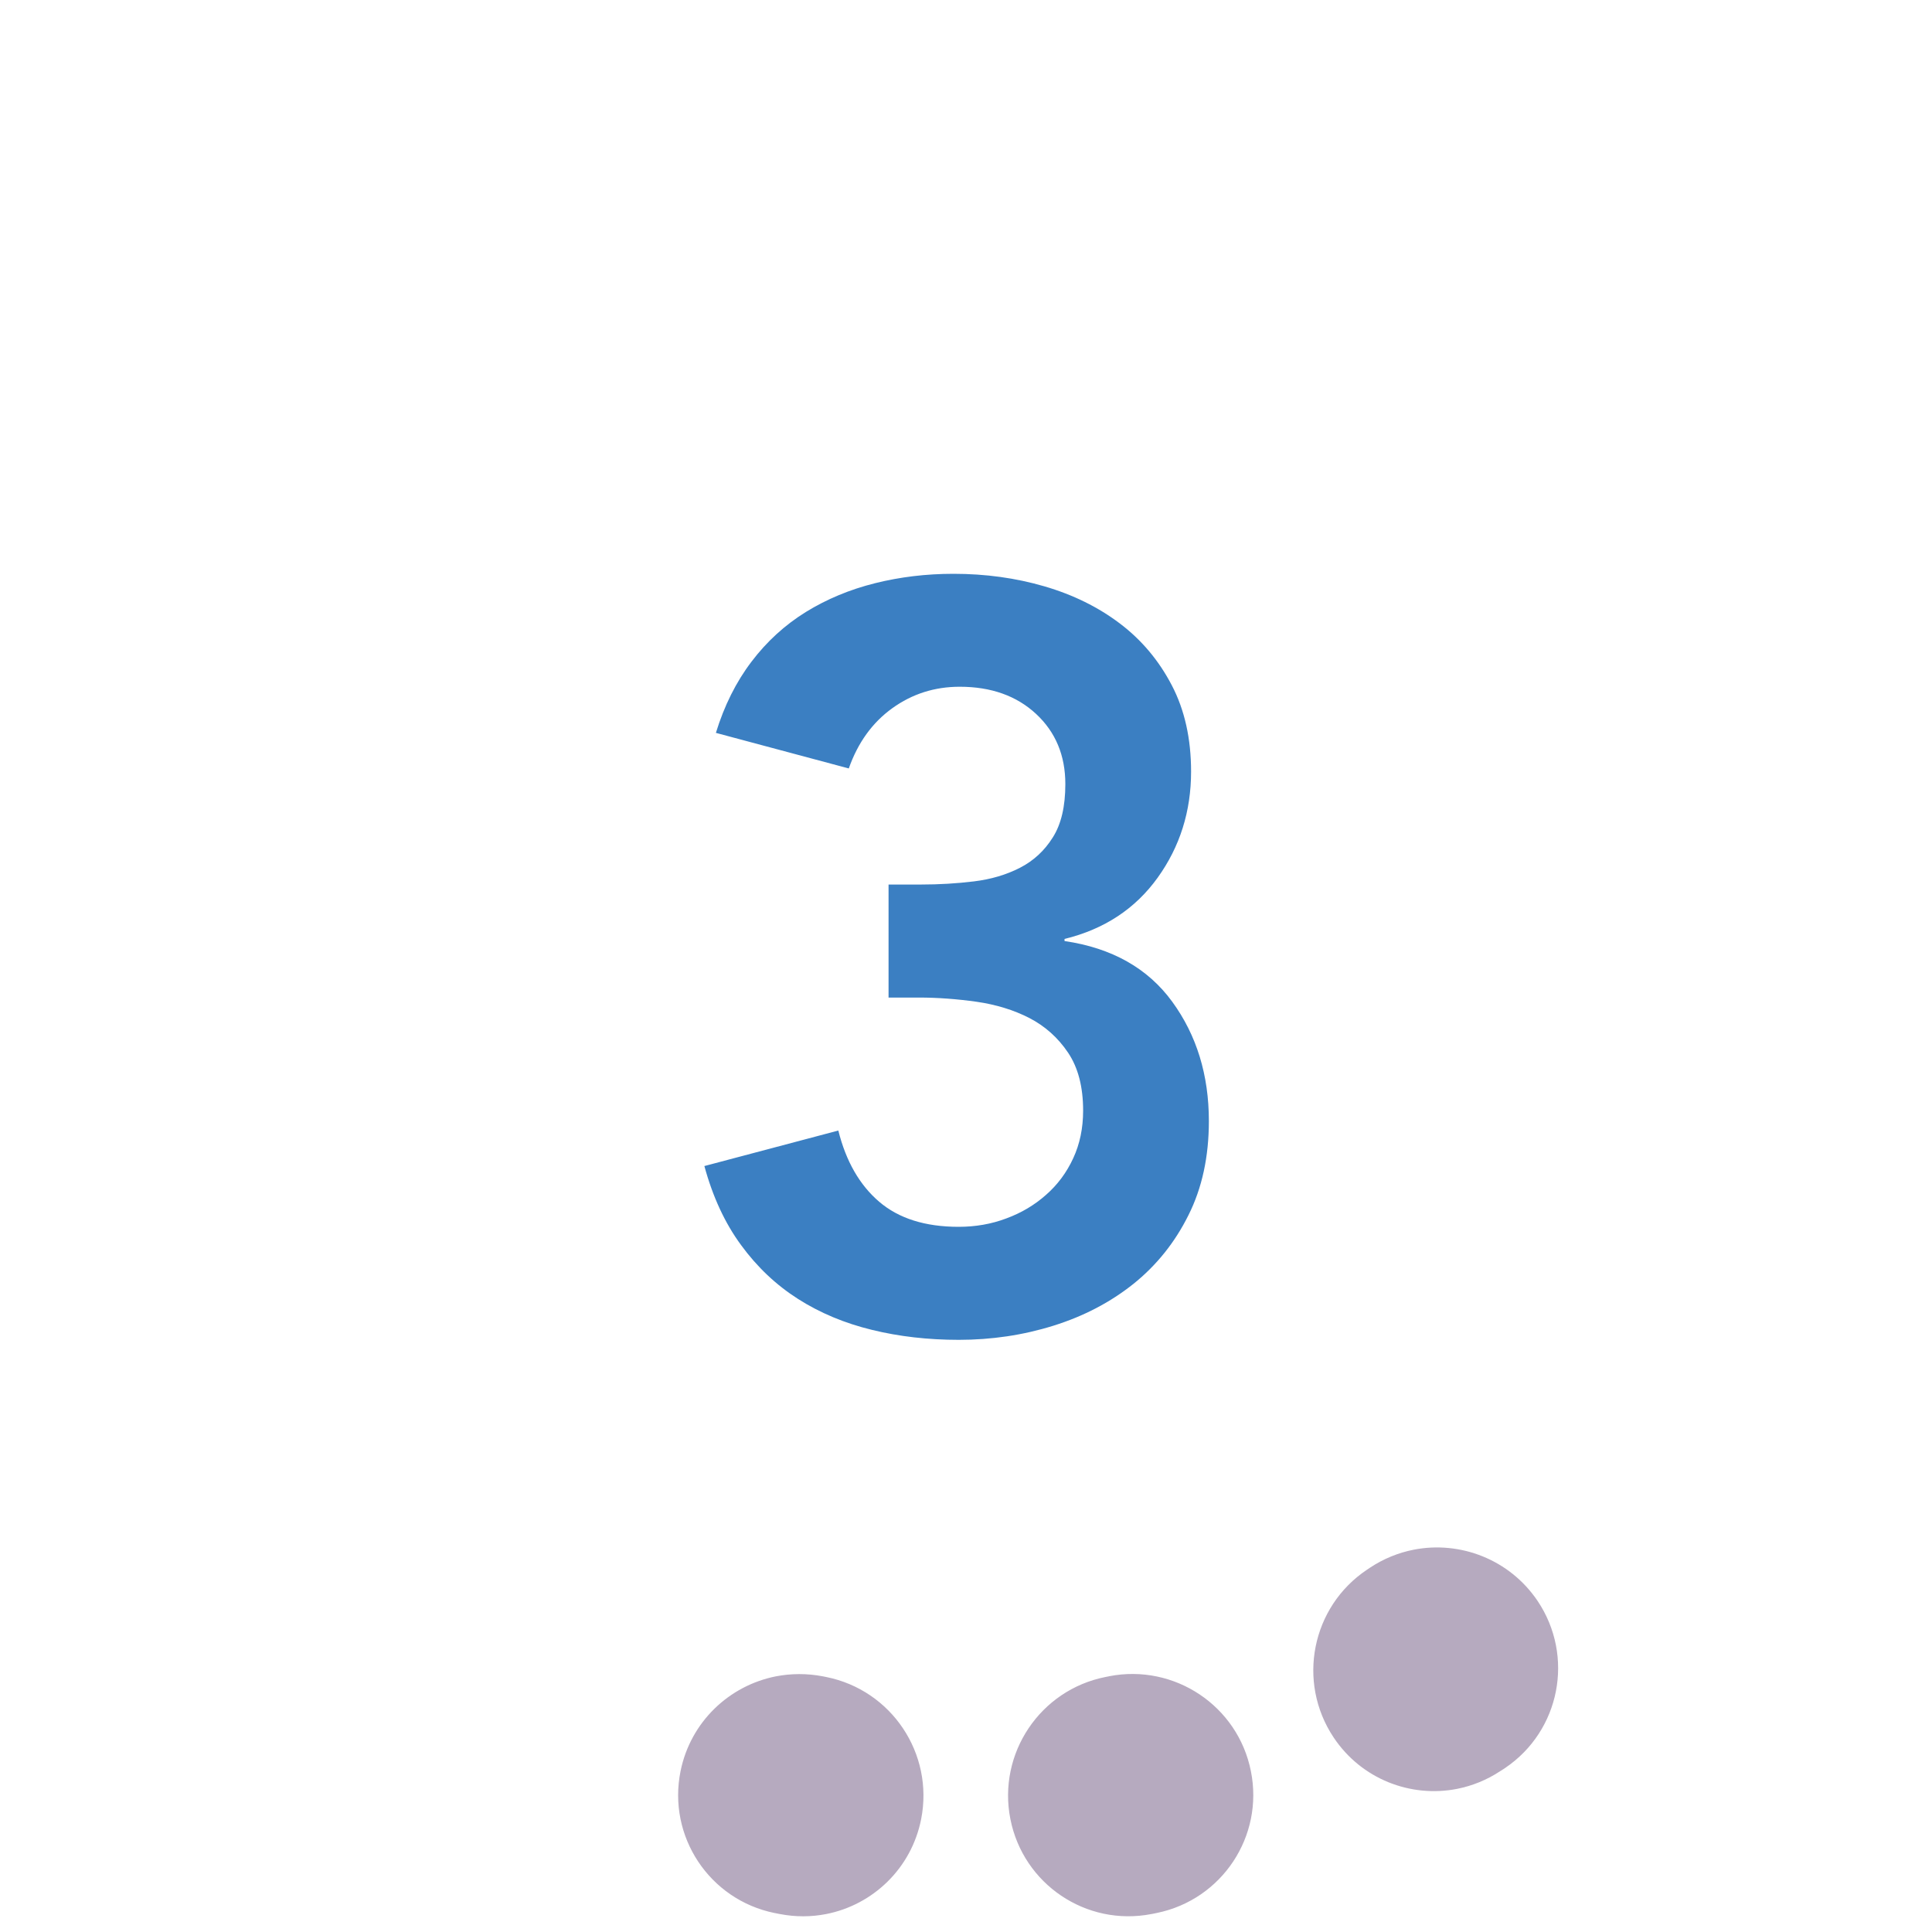 <?xml version="1.0" encoding="utf-8"?>
<!-- Generator: Adobe Illustrator 22.0.0, SVG Export Plug-In . SVG Version: 6.00 Build 0)  -->
<svg version="1.1" id="Layer_1" xmlns="http://www.w3.org/2000/svg" xmlns:xlink="http://www.w3.org/1999/xlink" x="0px" y="0px"
	 viewBox="0 0 24 24" style="enable-background:new 0 0 24 24;" xml:space="preserve">
<style type="text/css">
	.st0{fill:#B6AABF;}
	.st1{fill:#3B7FC2;}
</style>
<path class="st0" d="M9.639,20.824c-0.579,0.114-1.061,0.564-1.185,1.178
	c-0.164,0.81,0.358,1.597,1.167,1.762c0.002,0,0.004,0.001,0.006,0.001
	c0,0,0.001,0,0.001,0c0.002,0,0.003,0.001,0.005,0.001
	c0.015,0.003,0.029,0.006,0.044,0.009c0.002,0,0.003,0.001,0.005,0.001
	c0,0,0.001,0,0.001,0c0.002,0,0.004,0.001,0.006,0.001
	c0.196,0.038,0.39,0.036,0.574,0c0.578-0.113,1.059-0.565,1.18-1.18
	c0.16-0.813-0.368-1.603-1.181-1.765l-0.04-0.008C10.024,20.786,9.826,20.788,9.639,20.824
	L9.639,20.824z M13.777,20.823c-0.001,0-0.002,0-0.003,0.001l-0.041,0.008
	c-0.813,0.161-1.342,0.951-1.182,1.764c0.159,0.81,0.942,1.338,1.752,1.181
	c0.002-0,0.005-0.001,0.007-0.001c0.003-0.001,0.006-0.001,0.009-0.002
	c0-0,0.001-0,0.001-0c0.002-0,0.006-0.001,0.008-0.002
	c0-0,0.001-0,0.001-0c0.015-0.003,0.029-0.006,0.044-0.009
	c0.807-0.166,1.329-0.952,1.166-1.761C15.378,21.191,14.589,20.664,13.777,20.823L13.777,20.823z
	 M17.561,19.251c-0.189,0.037-0.375,0.112-0.545,0.225l-0.034,0.023
	c-0.689,0.46-0.875,1.393-0.416,2.083c0.346,0.52,0.959,0.753,1.534,0.64
	c0.187-0.037,0.37-0.11,0.539-0.222c0.001-0.001,0.002-0.001,0.003-0.002
	c0.001-0,0.001-0.001,0.002-0.001c0.009-0.006,0.018-0.012,0.028-0.018
	c0.001-0,0.001-0.001,0.002-0.001c0.001-0.001,0.002-0.001,0.003-0.002
	c0.007-0.005,0.014-0.009,0.021-0.014c0.683-0.462,0.863-1.388,0.403-2.074
	C18.752,19.37,18.137,19.138,17.561,19.251L17.561,19.251z"/>
<g>
	<path class="st1" d="M11.038,10.988h0.403c0.225,0,0.444-0.013,0.657-0.039s0.402-0.082,0.572-0.169
		c0.168-0.086,0.305-0.212,0.408-0.377c0.105-0.165,0.156-0.386,0.156-0.663
		c0-0.355-0.121-0.646-0.363-0.871c-0.242-0.225-0.559-0.338-0.949-0.338
		c-0.312,0-0.591,0.089-0.838,0.267s-0.427,0.427-0.54,0.748L8.893,9.104
		c0.104-0.338,0.251-0.633,0.442-0.884c0.19-0.251,0.416-0.457,0.676-0.618
		c0.26-0.16,0.546-0.279,0.858-0.357c0.312-0.078,0.637-0.117,0.975-0.117
		c0.398,0,0.775,0.052,1.131,0.156s0.668,0.258,0.936,0.461c0.27,0.204,0.484,0.459,0.645,0.767
		s0.24,0.666,0.24,1.073c0,0.494-0.139,0.934-0.416,1.319s-0.662,0.639-1.156,0.76v0.026
		c0.588,0.086,1.035,0.338,1.338,0.754s0.455,0.91,0.455,1.482c0,0.441-0.084,0.832-0.254,1.17
		c-0.168,0.338-0.396,0.622-0.682,0.852c-0.287,0.229-0.617,0.402-0.994,0.52
		s-0.77,0.176-1.177,0.176c-0.381,0-0.741-0.041-1.079-0.124c-0.338-0.082-0.644-0.21-0.916-0.383
		c-0.273-0.174-0.509-0.396-0.709-0.67C9.005,15.194,8.854,14.867,8.75,14.485l1.664-0.441
		c0.095,0.381,0.264,0.676,0.507,0.884s0.572,0.312,0.988,0.312c0.208,0,0.406-0.034,0.591-0.104
		c0.188-0.069,0.352-0.167,0.494-0.293c0.143-0.125,0.256-0.277,0.338-0.455
		c0.082-0.177,0.123-0.374,0.123-0.591c0-0.295-0.062-0.535-0.188-0.722s-0.287-0.329-0.48-0.429
		c-0.195-0.1-0.414-0.167-0.657-0.202c-0.243-0.034-0.481-0.052-0.715-0.052h-0.377V10.988z"/>
</g>
</svg>

